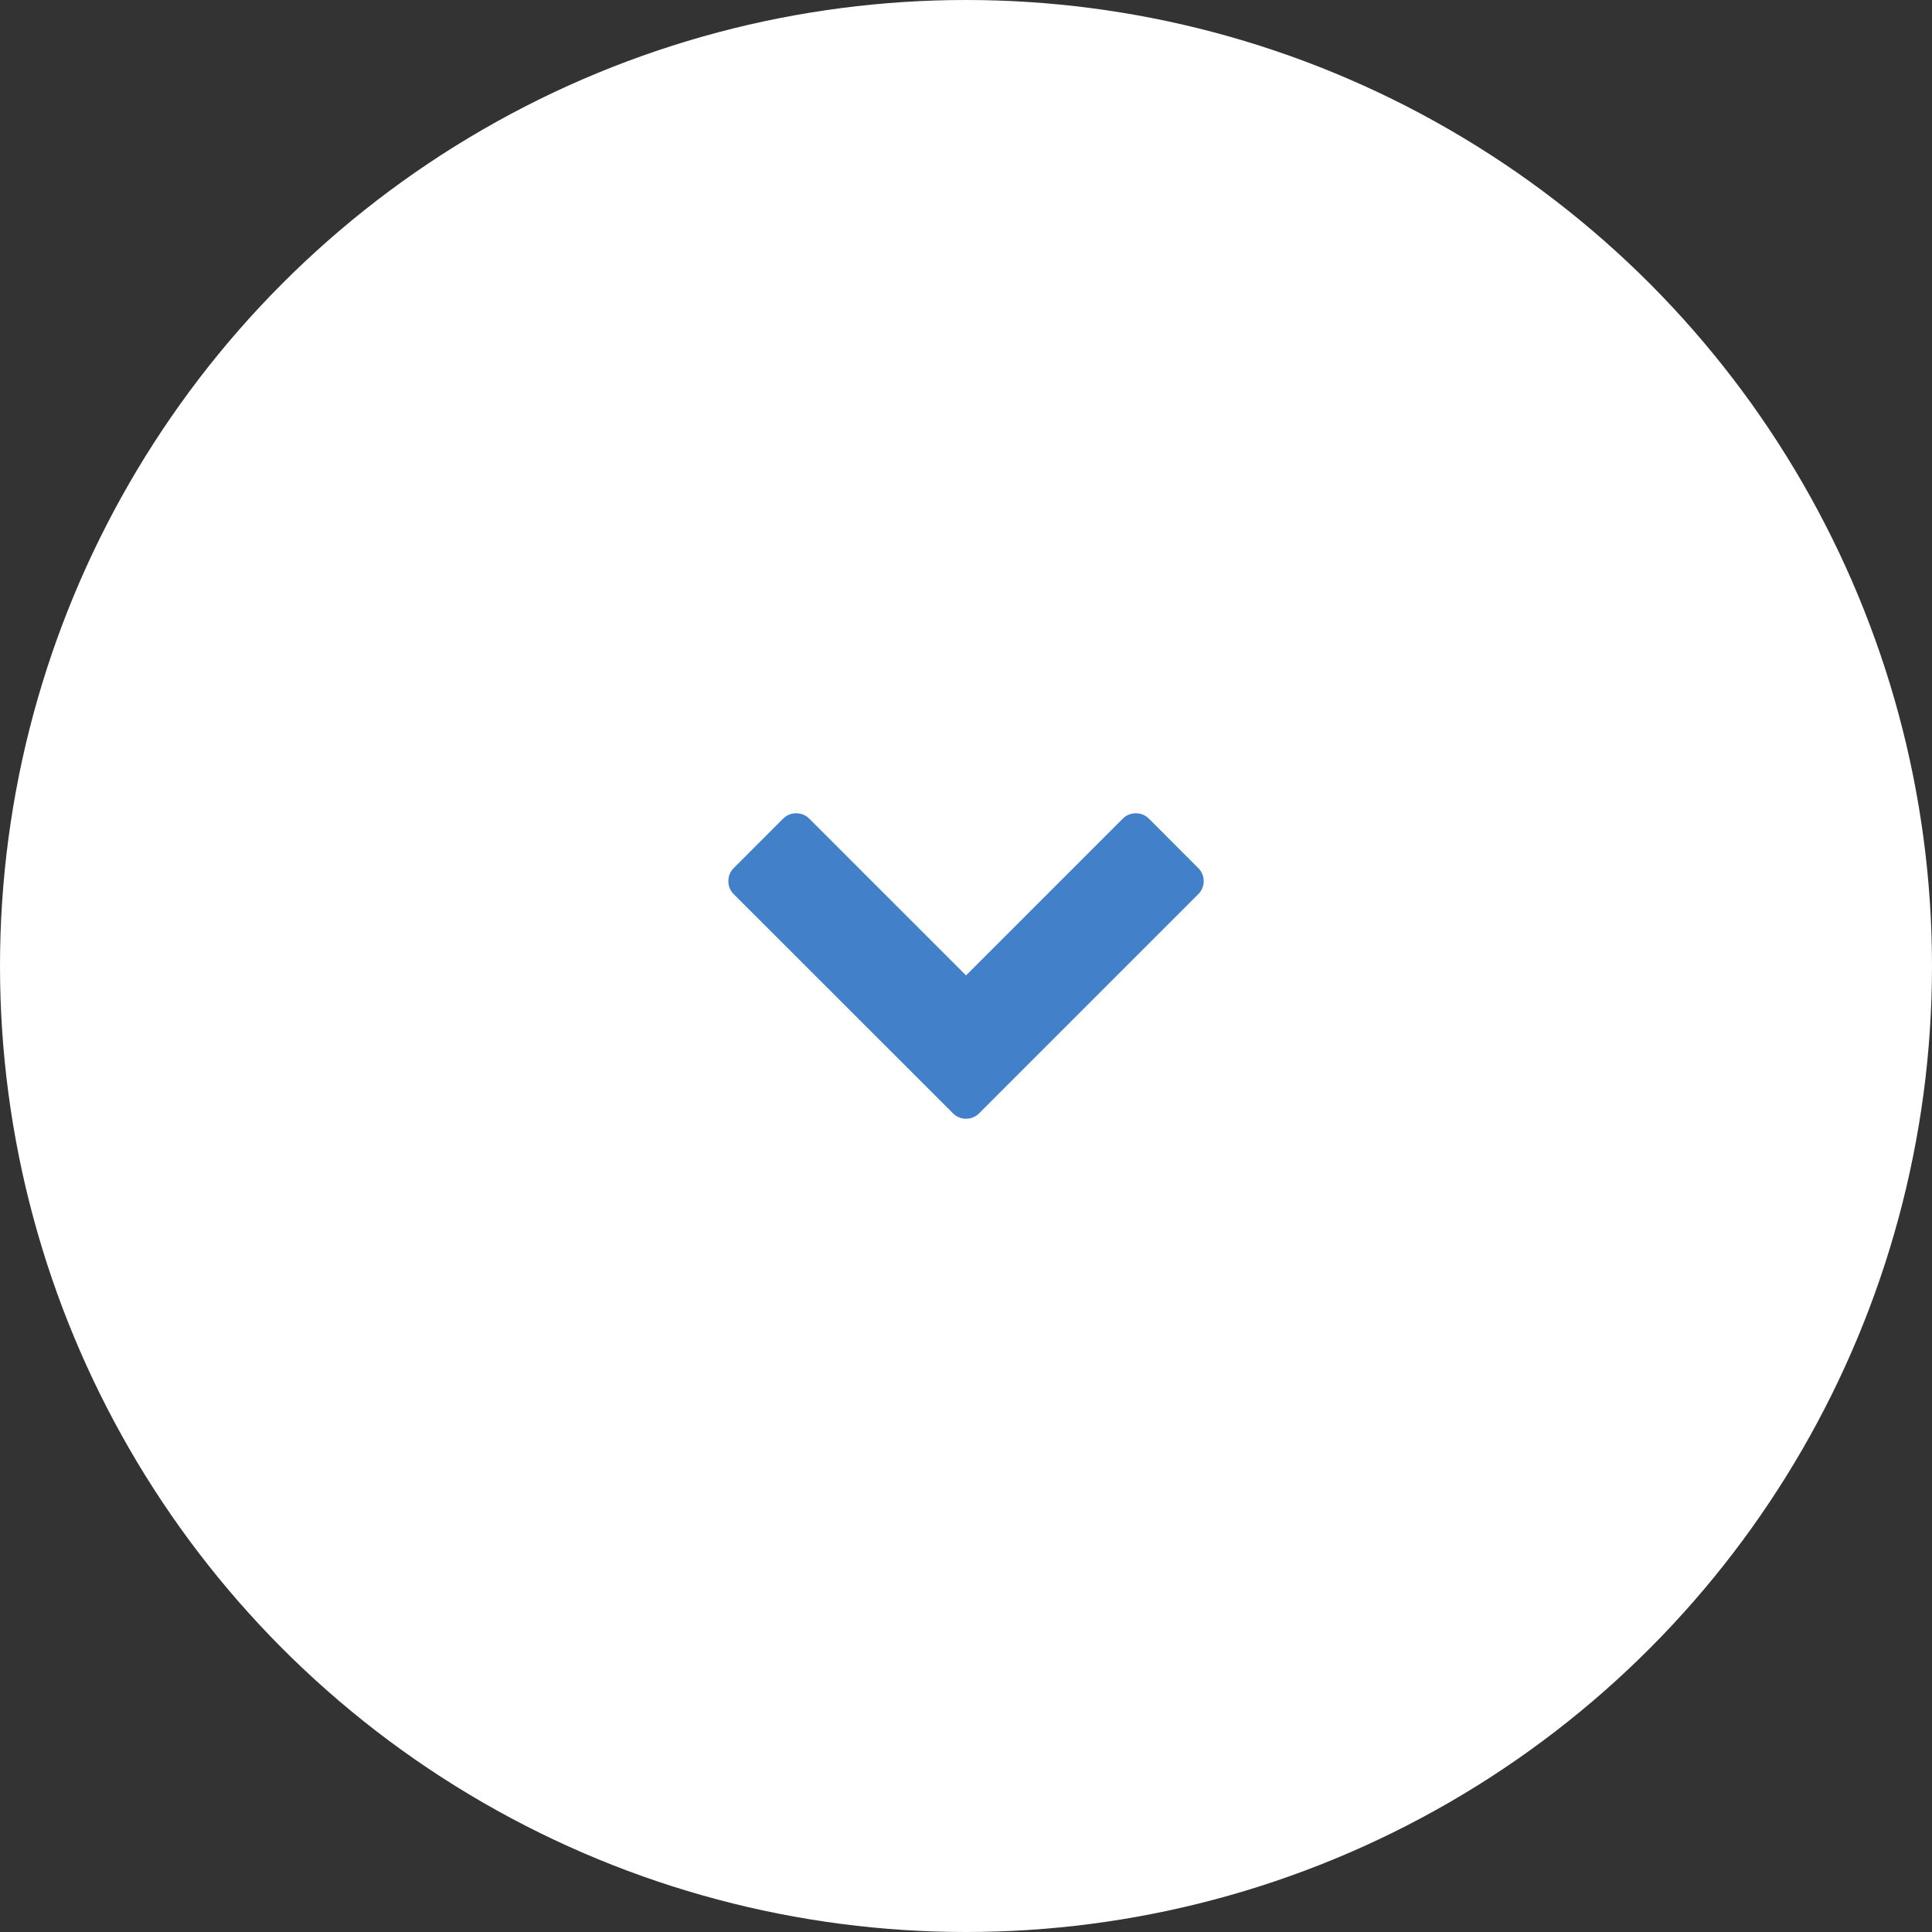 <svg xmlns="http://www.w3.org/2000/svg" width="45" height="45"><rect width="100%" height="100%" fill="#333333" stroke="none"/><circle fill="#FFF" cx="22.5" cy="22.5" r="22.5"/><path fill="#4281CA" d="M22.191 25.926l-5.096-5.094a.425.425 0 0 1-.13-.309c0-.121.043-.223.13-.309l1.14-1.141c.088-.086.189-.13.309-.13s.223.043.311.13l3.646 3.646 3.646-3.646a.426.426 0 0 1 .309-.13c.119 0 .222.043.31.13l1.139 1.141a.429.429 0 0 1 0 .618l-5.094 5.094a.43.43 0 0 1-.62 0z"/></svg>